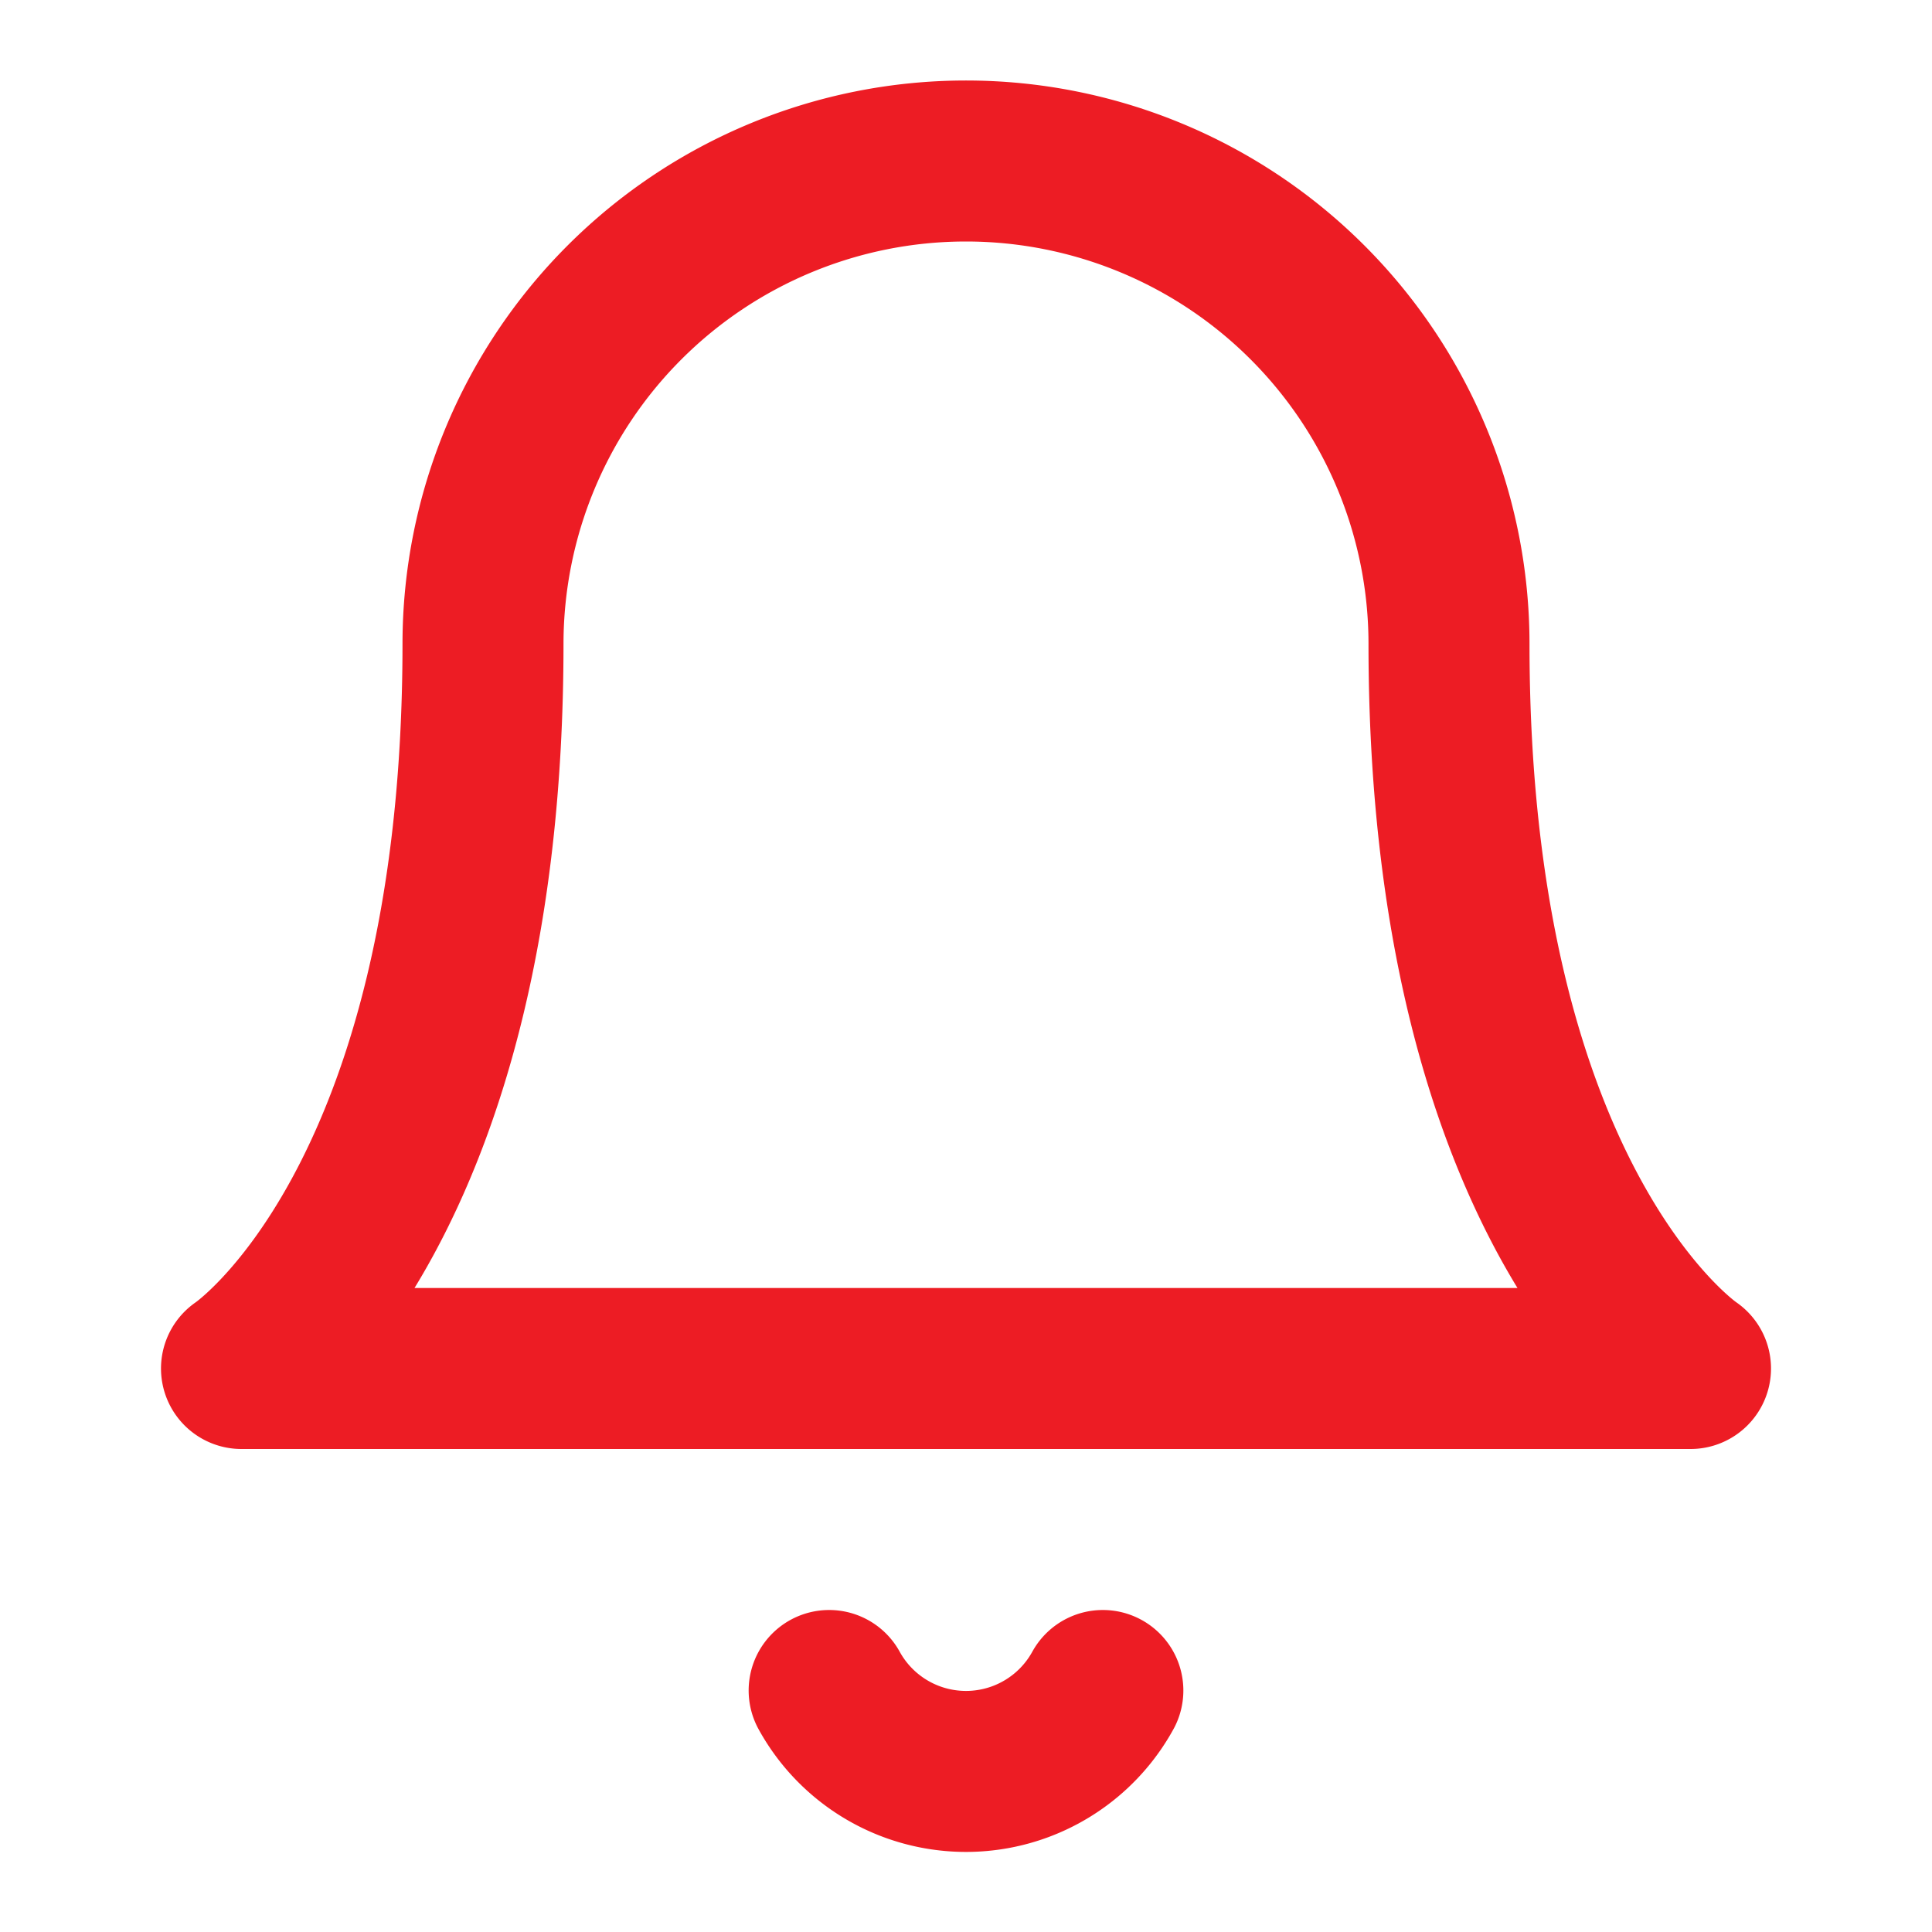 <svg xmlns="http://www.w3.org/2000/svg" width="24" height="24" viewBox="0 0 24 24" fill="none" stroke="#ED1C24" stroke-width="2" stroke-linecap="round" stroke-linejoin="round">
  <path d="M6 8a6 6 0 0 1 12 0c0 7 3 9 3 9H3s3-2 3-9"/>
  <path d="M10.3 21a1.94 1.94 0 0 0 3.4 0"/>
</svg> 